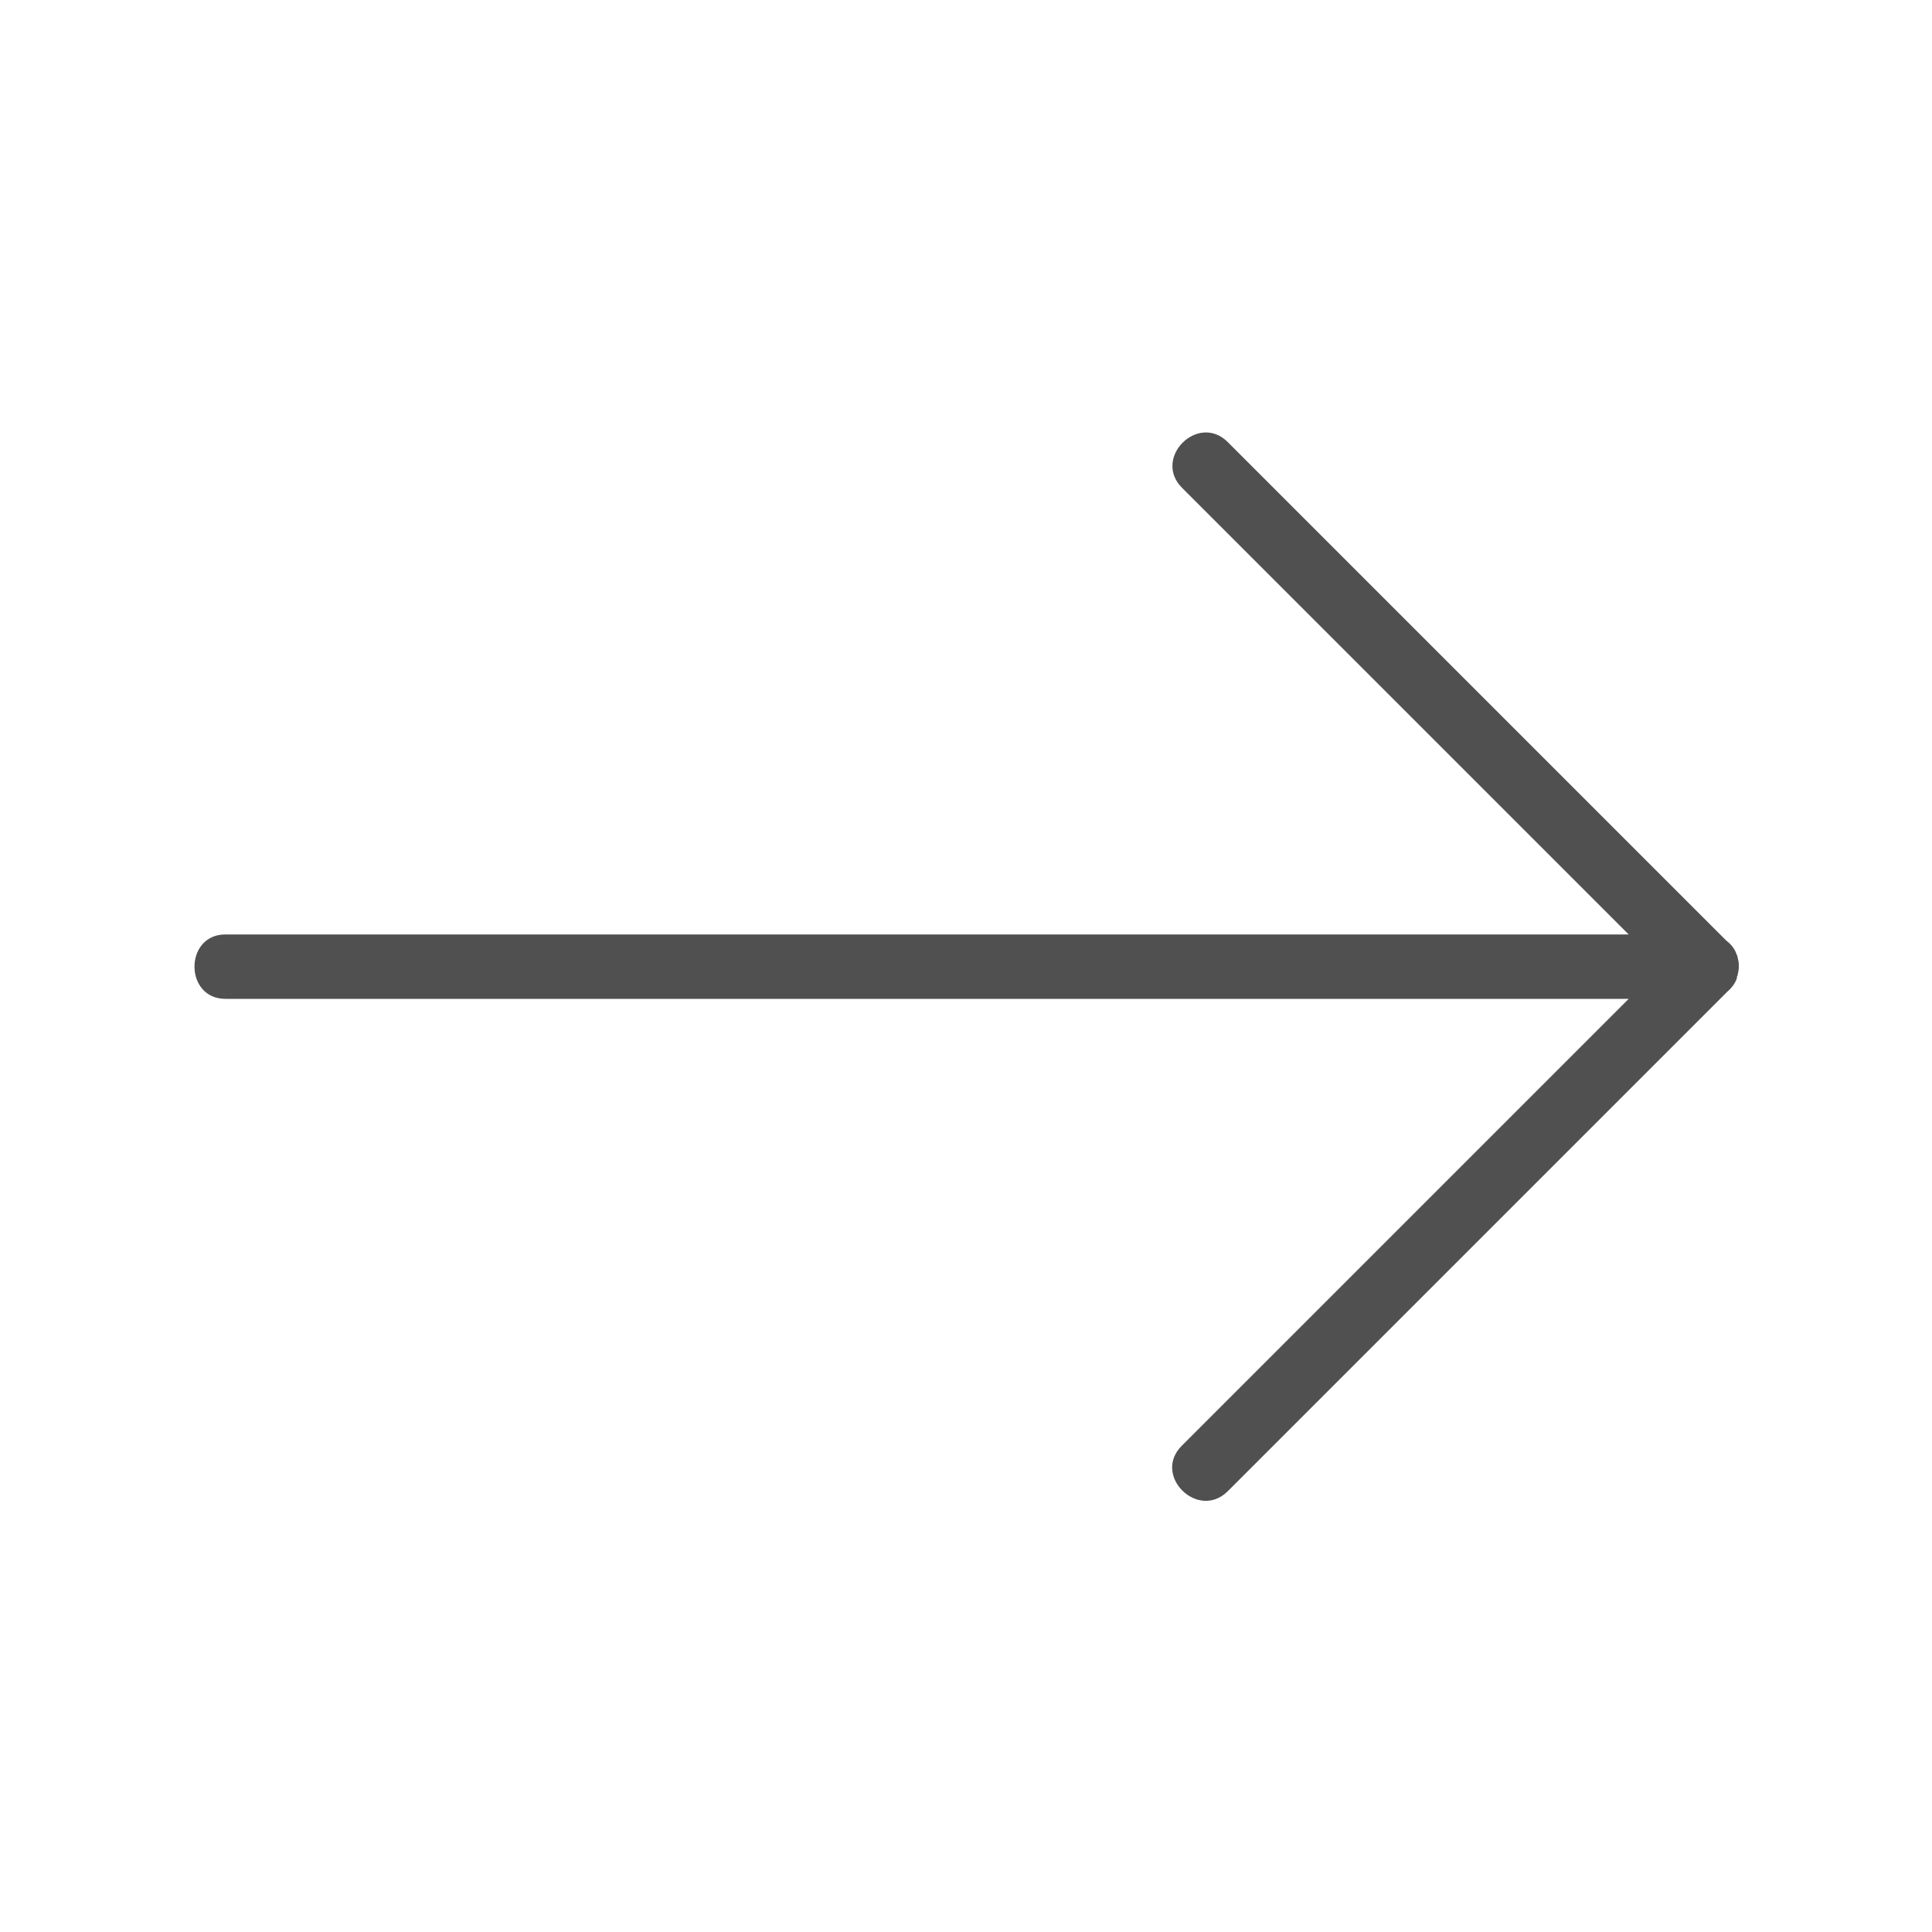 <?xml version="1.0" encoding="utf-8"?>
<!-- Generator: Adobe Illustrator 24.2.1, SVG Export Plug-In . SVG Version: 6.00 Build 0)  -->
<svg version="1.1" xmlns="http://www.w3.org/2000/svg" xmlns:xlink="http://www.w3.org/1999/xlink" x="0px" y="0px"
	 viewBox="0 0 30 30" style="enable-background:new 0 0 30 30;" xml:space="preserve">
<style type="text/css">
	.st0{display:none;}
	.st1{display:inline;fill:#505050;}
	.st2{fill:#505050;}
</style>
<g id="page" class="st0">
	<path class="st1" d="M8,22.5C8,22.23,7.77,22,7.5,22c-1.33,0-2.67,0-4,0C3.23,22,3,22.23,3,22.5c0,1.33,0,2.67,0,4
		C3,26.77,3.23,27,3.5,27c1.33,0,2.67,0,4,0c0.14,0,0.24-0.05,0.32-0.12c0.01-0.01,0.02-0.02,0.03-0.03
		c0.01-0.01,0.02-0.02,0.02-0.03C7.95,26.74,8,26.64,8,26.5C8,25.17,8,23.83,8,22.5z M7,26c-1,0-2,0-3,0c0-1,0-2,0-3c1,0,2,0,3,0
		C7,24,7,25,7,26z"/>
	<path class="st1" d="M27,22.5c0-0.27-0.23-0.5-0.5-0.5c-1.33,0-2.67,0-4,0c-0.27,0-0.5,0.23-0.5,0.5c0,1.33,0,2.67,0,4
		c0,0.27,0.23,0.5,0.5,0.5c1.33,0,2.67,0,4,0c0.14,0,0.24-0.05,0.32-0.12c0.01-0.01,0.02-0.02,0.03-0.03
		c0.01-0.01,0.02-0.02,0.02-0.03C26.95,26.74,27,26.64,27,26.5C27,25.17,27,23.83,27,22.5z M26,26c-1,0-2,0-3,0c0-1,0-2,0-3
		c1,0,2,0,3,0C26,24,26,25,26,26z"/>
	<path class="st1" d="M17.5,22.5c0-0.27-0.23-0.5-0.5-0.5c-1.33,0-2.67,0-4,0c-0.27,0-0.5,0.23-0.5,0.5c0,1.33,0,2.67,0,4
		c0,0.27,0.23,0.5,0.5,0.5c1.33,0,2.67,0,4,0c0.14,0,0.24-0.05,0.32-0.12c0.01-0.01,0.02-0.02,0.03-0.03
		c0.01-0.01,0.02-0.02,0.02-0.03c0.07-0.08,0.12-0.18,0.12-0.32C17.5,25.17,17.5,23.83,17.5,22.5z M16.5,26c-1,0-2,0-3,0
		c0-1,0-2,0-3c1,0,2,0,3,0C16.5,24,16.5,25,16.5,26z"/>
	<path class="st1" d="M8,3.5C8,3.23,7.77,3,7.5,3c-1.33,0-2.67,0-4,0C3.23,3,3,3.23,3,3.5c0,1.33,0,2.67,0,4C3,7.77,3.23,8,3.5,8
		c1.33,0,2.67,0,4,0c0.14,0,0.24-0.05,0.32-0.12c0.01-0.01,0.02-0.02,0.03-0.03c0.01-0.01,0.02-0.02,0.02-0.03
		C7.95,7.74,8,7.64,8,7.5C8,6.17,8,4.83,8,3.5z M7,7C6,7,5,7,4,7c0-1,0-2,0-3c1,0,2,0,3,0C7,5,7,6,7,7z"/>
	<path class="st1" d="M27,3.5C27,3.23,26.77,3,26.5,3c-1.33,0-2.67,0-4,0C22.23,3,22,3.23,22,3.5c0,1.33,0,2.67,0,4
		C22,7.77,22.23,8,22.5,8c1.33,0,2.67,0,4,0c0.14,0,0.24-0.05,0.32-0.12c0.01-0.01,0.02-0.02,0.03-0.03
		c0.01-0.01,0.02-0.02,0.02-0.03C26.95,7.74,27,7.64,27,7.5C27,6.17,27,4.83,27,3.5z M26,7c-1,0-2,0-3,0c0-1,0-2,0-3c1,0,2,0,3,0
		C26,5,26,6,26,7z"/>
	<path class="st1" d="M17.5,3.5C17.5,3.23,17.27,3,17,3c-1.33,0-2.67,0-4,0c-0.27,0-0.5,0.23-0.5,0.5c0,1.33,0,2.67,0,4
		C12.5,7.77,12.73,8,13,8c1.33,0,2.67,0,4,0c0.14,0,0.24-0.05,0.32-0.12c0.01-0.01,0.02-0.02,0.03-0.03
		c0.01-0.01,0.02-0.02,0.02-0.03c0.07-0.08,0.12-0.18,0.12-0.32C17.5,6.17,17.5,4.83,17.5,3.5z M16.5,7c-1,0-2,0-3,0c0-1,0-2,0-3
		c1,0,2,0,3,0C16.5,5,16.5,6,16.5,7z"/>
	<path class="st1" d="M8,13c0-0.27-0.23-0.5-0.5-0.5c-1.33,0-2.67,0-4,0C3.23,12.5,3,12.73,3,13c0,1.33,0,2.67,0,4
		c0,0.27,0.23,0.5,0.5,0.5c1.33,0,2.67,0,4,0c0.14,0,0.24-0.05,0.32-0.12c0.01-0.01,0.02-0.02,0.03-0.03
		c0.01-0.01,0.02-0.02,0.02-0.03C7.95,17.24,8,17.14,8,17C8,15.67,8,14.33,8,13z M7,16.5c-1,0-2,0-3,0c0-1,0-2,0-3c1,0,2,0,3,0
		C7,14.5,7,15.5,7,16.5z"/>
	<path class="st1" d="M27,13c0-0.27-0.23-0.5-0.5-0.5c-1.33,0-2.67,0-4,0c-0.27,0-0.5,0.23-0.5,0.5c0,1.33,0,2.67,0,4
		c0,0.27,0.23,0.5,0.5,0.5c1.33,0,2.67,0,4,0c0.14,0,0.24-0.05,0.32-0.12c0.01-0.01,0.02-0.02,0.03-0.03
		c0.01-0.01,0.02-0.02,0.02-0.03C26.95,17.24,27,17.14,27,17C27,15.67,27,14.33,27,13z M26,16.5c-1,0-2,0-3,0c0-1,0-2,0-3
		c1,0,2,0,3,0C26,14.5,26,15.5,26,16.5z"/>
	<path class="st1" d="M17.5,13c0-0.27-0.23-0.5-0.5-0.5c-1.33,0-2.67,0-4,0c-0.27,0-0.5,0.23-0.5,0.5c0,1.33,0,2.67,0,4
		c0,0.27,0.23,0.5,0.5,0.5c1.33,0,2.67,0,4,0c0.14,0,0.24-0.05,0.32-0.12c0.01-0.01,0.02-0.02,0.03-0.03
		c0.01-0.01,0.02-0.02,0.02-0.03c0.07-0.08,0.12-0.18,0.12-0.32C17.5,15.67,17.5,14.33,17.5,13z M16.5,16.5c-1,0-2,0-3,0
		c0-1,0-2,0-3c1,0,2,0,3,0C16.5,14.5,16.5,15.5,16.5,16.5z"/>
</g>
<g id="arrow">
	<path class="st2" d="M27,15.02c0,0,0-0.01,0-0.01c0-0.01,0-0.01,0-0.02c0,0,0-0.01,0-0.01c0-0.04-0.01-0.08-0.02-0.12
		c0-0.01,0-0.02-0.01-0.03c-0.03-0.09-0.08-0.16-0.16-0.22c-5.31-5.31-2.39-2.39-7.75-7.75c-0.46-0.45-1.16,0.25-0.71,0.71
		c5.06,5.06,2.74,2.74,6.94,6.94c-7.21,0-14.6,0-21.79,0c-0.64,0-0.64,1,0,1c7.19,0,14.58,0,21.79,0c-4.2,4.2-1.88,1.88-6.94,6.94
		c-0.46,0.46,0.25,1.16,0.71,0.71c5.36-5.36,2.44-2.44,7.75-7.75c0.07-0.06,0.13-0.13,0.16-0.22c0-0.01,0-0.03,0.01-0.04
		C26.99,15.1,27,15.06,27,15.02z"/>
</g>
<g id="down" class="st0">
	<path class="st1" d="M26.13,9.36c-1.8,1.82-3.61,3.64-5.41,5.46c-1.38,1.39-2.76,2.78-4.14,4.18c-0.26,0.26-1.22,1.12-1.55,1.59
		c-0.31-0.46-1.32-1.33-1.57-1.58c-1.28-1.28-2.56-2.56-3.84-3.84c-1.92-1.92-3.84-3.84-5.76-5.76C3.4,8.95,2.69,9.67,3.15,10.13
		c3.84,3.84,7.68,7.68,11.52,11.52c0.19,0.19,0.52,0.2,0.72,0c3.82-3.86,7.64-7.71,11.47-11.57C27.31,9.61,26.59,8.89,26.13,9.36z"
		/>
</g>
<g id="參考線" class="st0">
</g>
</svg>
